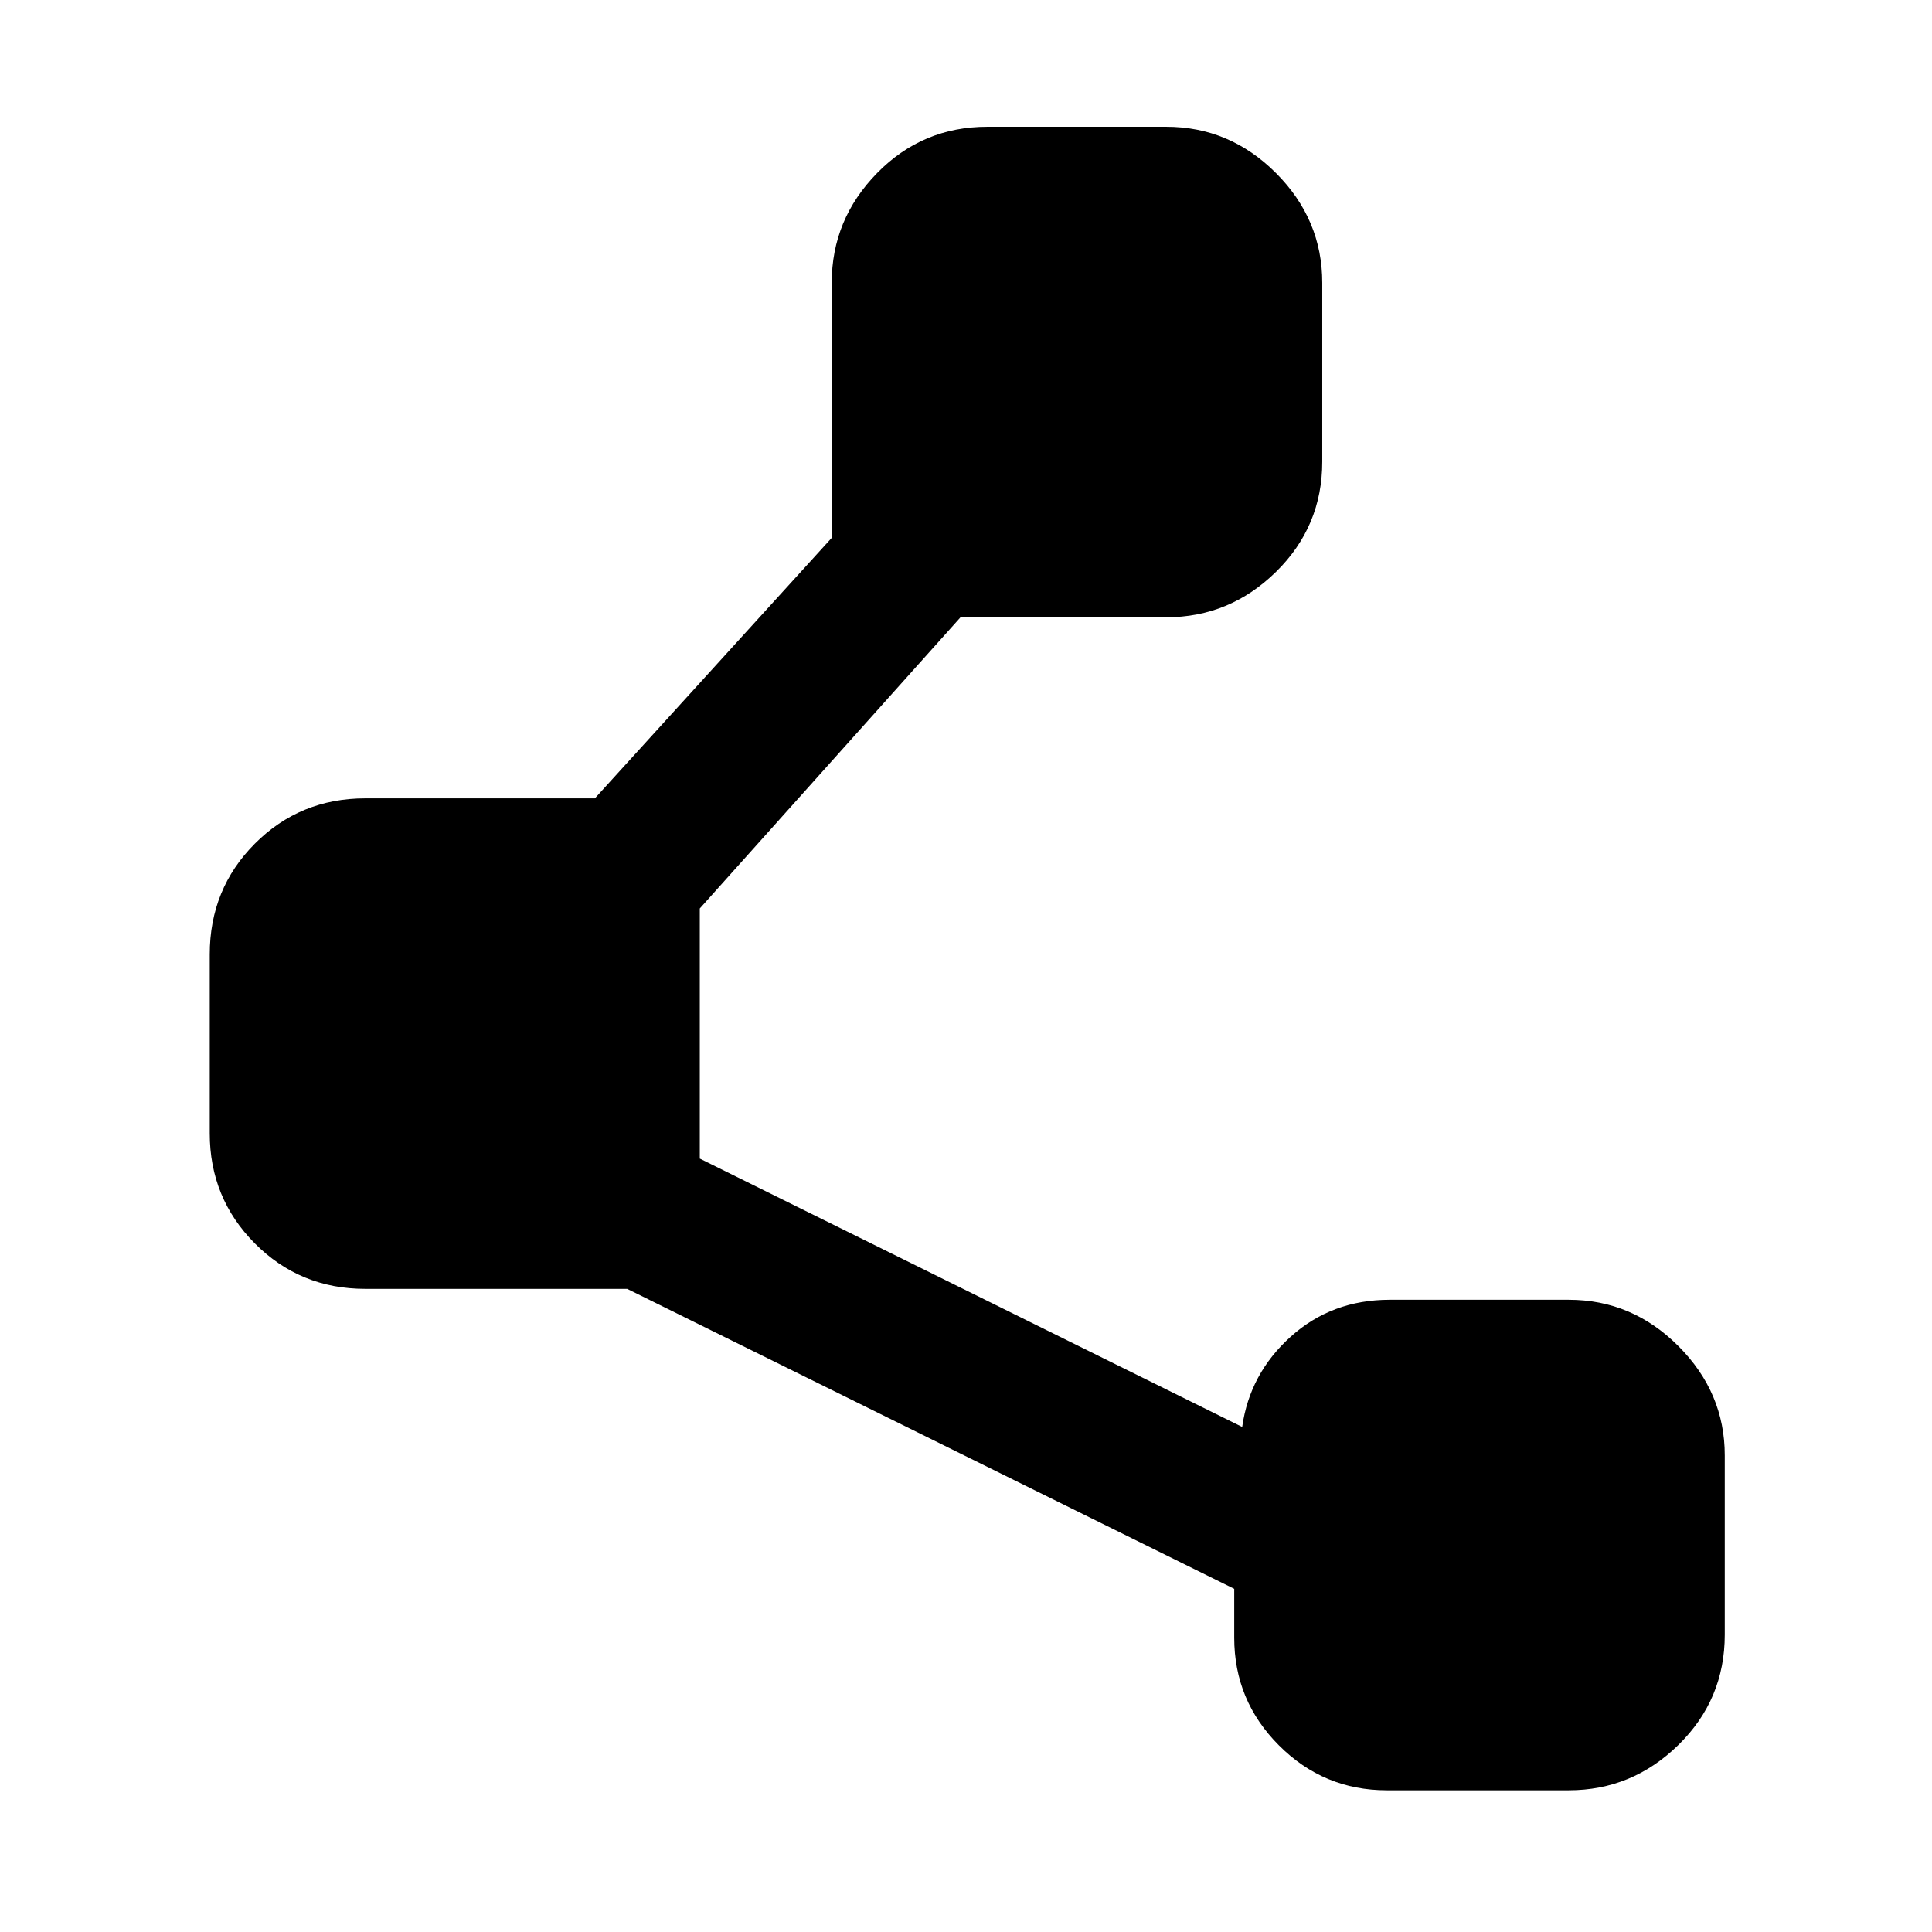 <svg xmlns="http://www.w3.org/2000/svg" height="48" viewBox="0 -960 960 960" width="48"><path d="M613.28-146.24v-24.28L311.63-319.57H181.52q-32.43 0-54.87-22.56-22.43-22.55-22.43-54.74v-88.89q0-32.54 22.43-55.04 22.44-22.5 54.87-22.5h114.07l117.69-129.44v-126.74q0-31.53 22.56-54.54 22.56-23 54.75-23h88.89q31.53 0 54.54 23 23 23.01 23 54.54v88.89q0 32.19-23 54.75-23.01 22.56-54.54 22.56h-102.2L347.72-508.57v124.27l269.52 133.34q3.72-26.47 24.09-44.83 20.38-18.36 49.26-18.36h88.89q31.53 0 54.54 23.06 23 23.06 23 54.24v89.13q0 32.19-23 54.75-23.01 22.56-54.54 22.56h-90.37q-31.3 0-53.56-22.27-22.27-22.26-22.27-53.56Z"/></svg>
